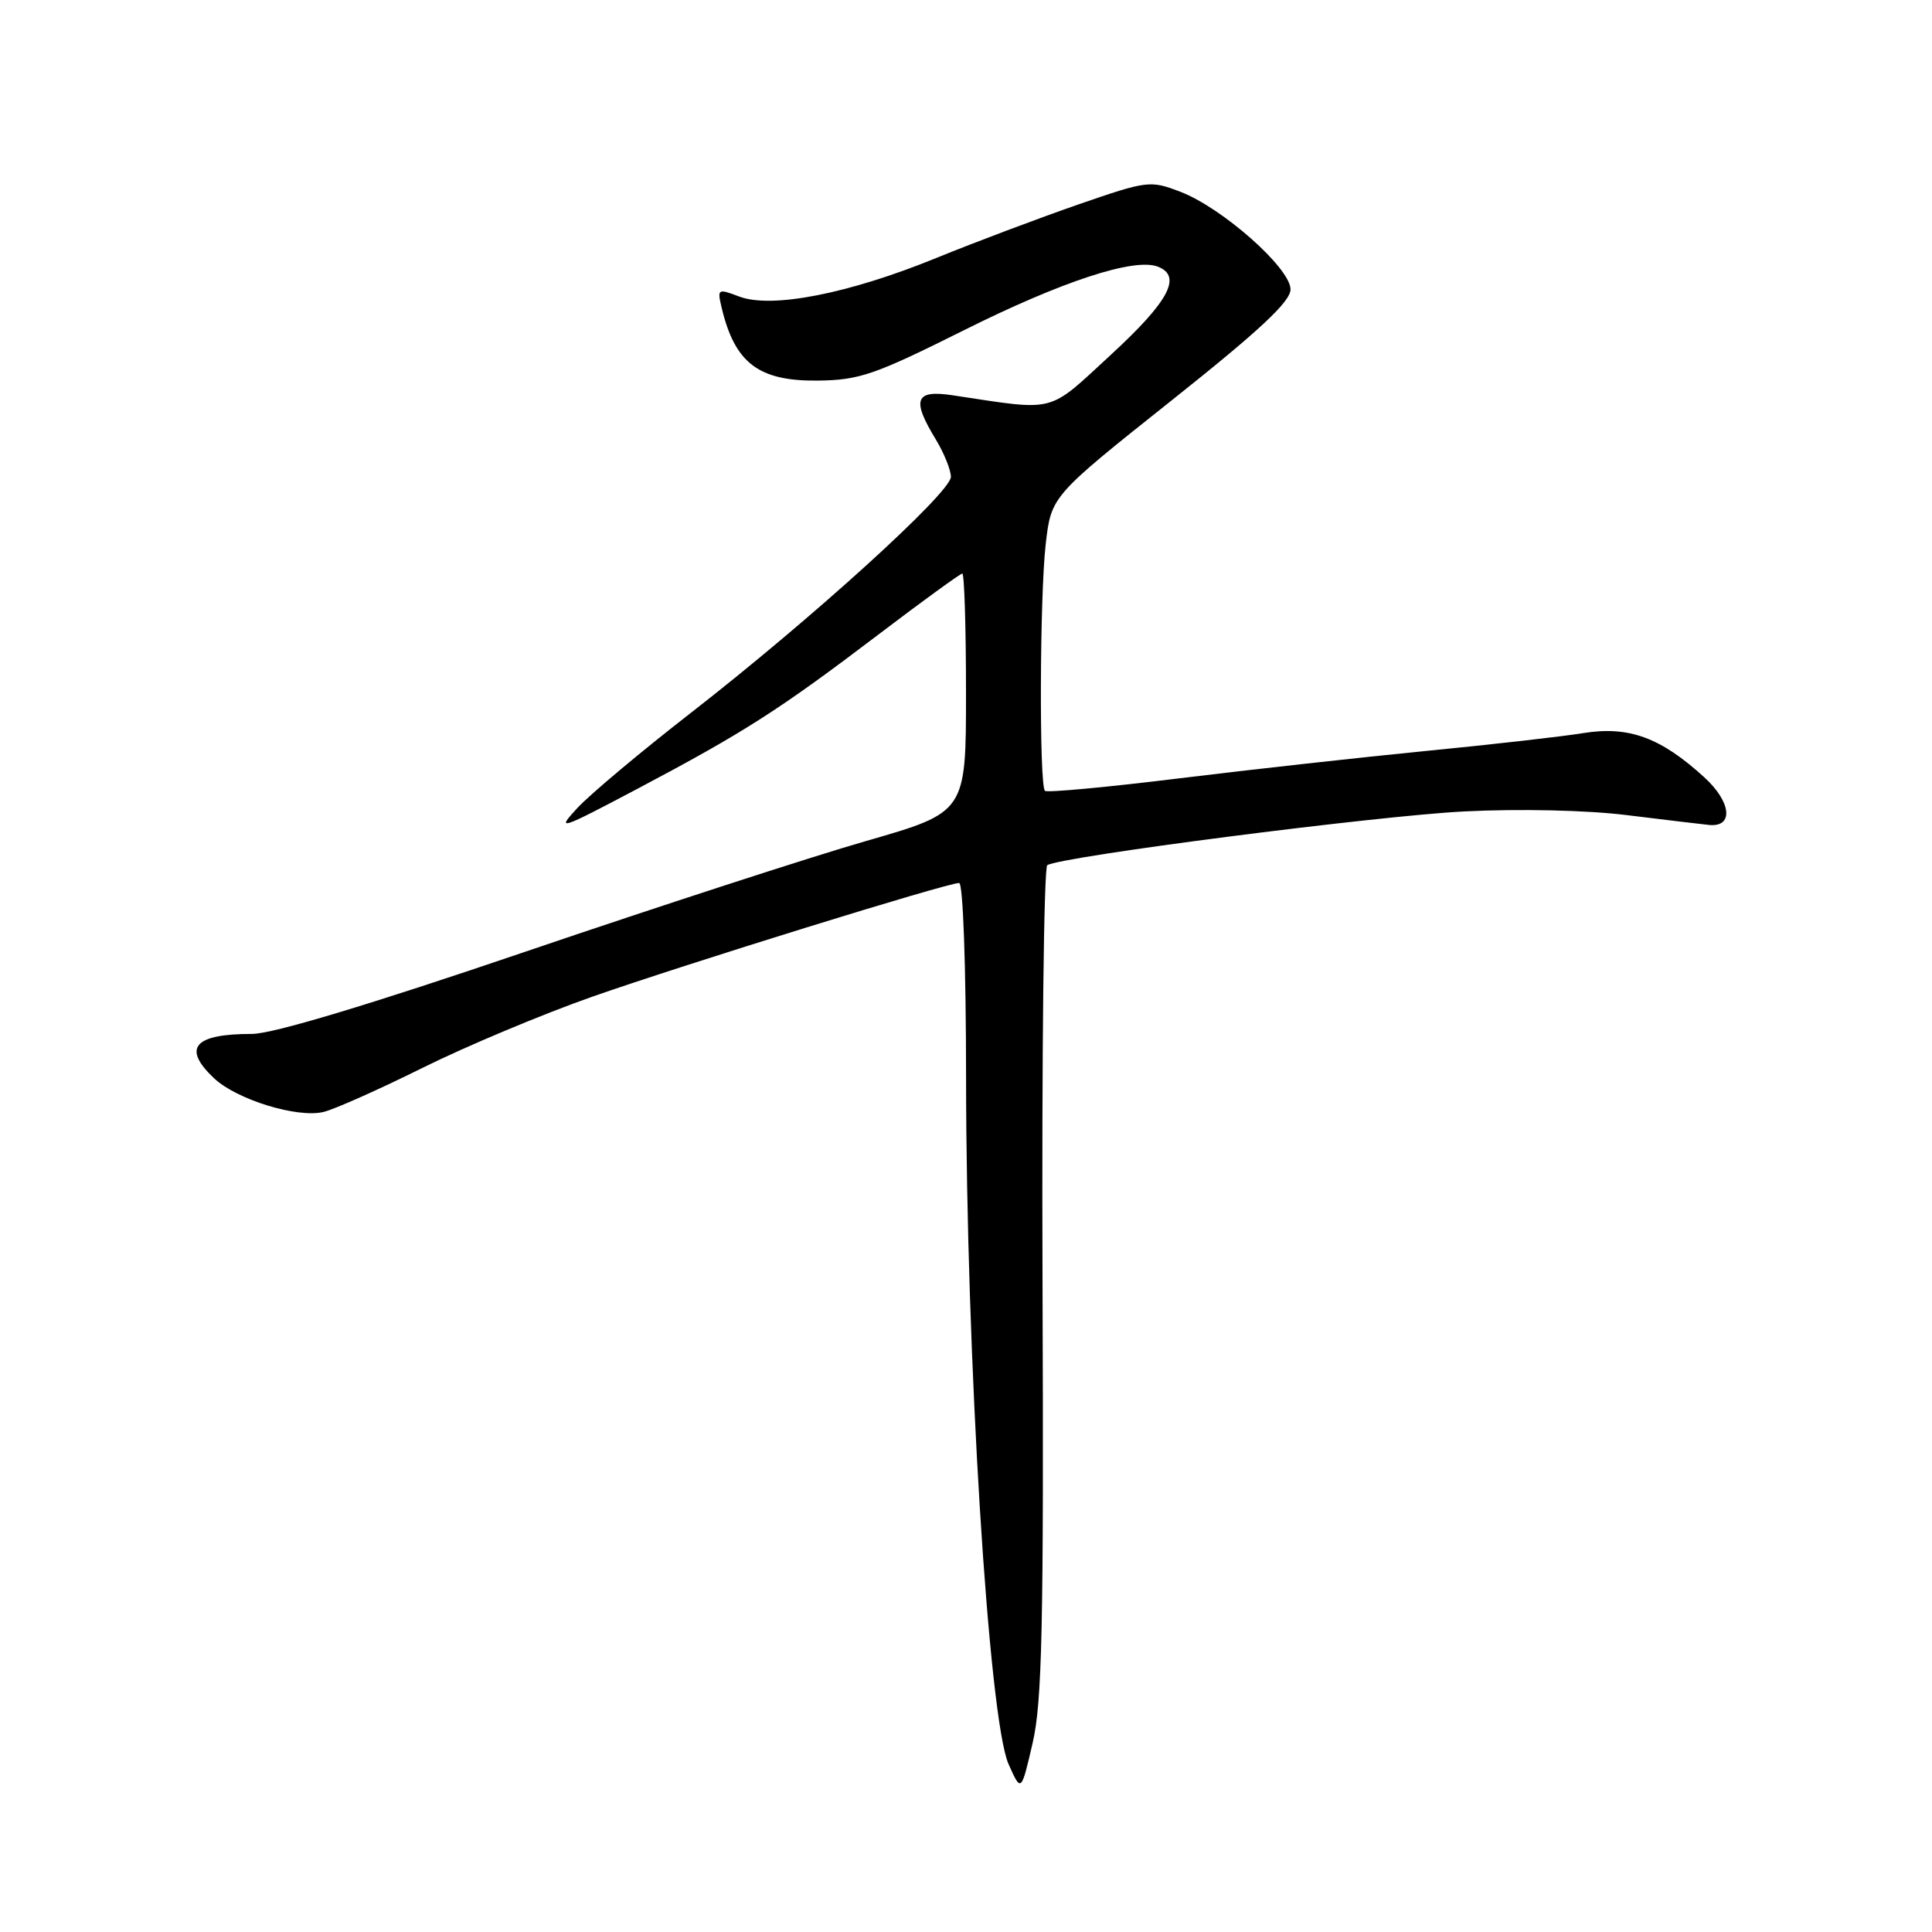 <?xml version="1.0" encoding="UTF-8" standalone="no"?>
<!DOCTYPE svg PUBLIC "-//W3C//DTD SVG 1.1//EN" "http://www.w3.org/Graphics/SVG/1.1/DTD/svg11.dtd" >
<svg xmlns="http://www.w3.org/2000/svg" xmlns:xlink="http://www.w3.org/1999/xlink" version="1.1" viewBox="0 0 256 256">
 <g >
 <path fill="currentColor"
d=" M 138.14 169.83 C 138.03 139.76 138.31 114.93 138.77 114.64 C 140.64 113.49 182.33 108.11 194.00 107.52 C 201.33 107.15 210.22 107.35 215.50 108.00 C 220.45 108.61 225.38 109.20 226.46 109.31 C 229.76 109.63 229.42 106.27 225.83 103.00 C 220.04 97.71 215.82 96.17 209.79 97.14 C 206.88 97.61 197.53 98.67 189.00 99.50 C 180.47 100.34 165.72 101.97 156.21 103.14 C 146.71 104.31 138.72 105.05 138.46 104.79 C 137.69 104.02 137.77 79.03 138.56 72.12 C 139.29 65.75 139.29 65.75 155.14 53.14 C 166.94 43.76 171.00 39.97 171.00 38.34 C 171.00 35.54 161.97 27.54 156.40 25.41 C 152.40 23.88 152.04 23.93 142.89 27.09 C 137.73 28.88 129.22 32.08 124.00 34.21 C 112.42 38.93 102.26 40.91 97.97 39.30 C 95.08 38.21 95.02 38.25 95.64 40.84 C 97.38 48.12 100.55 50.52 108.35 50.43 C 113.86 50.37 115.87 49.68 127.72 43.76 C 140.71 37.27 150.29 34.13 153.41 35.33 C 156.67 36.58 154.91 39.90 147.25 46.96 C 138.67 54.86 140.17 54.47 126.25 52.38 C 121.25 51.62 120.76 52.91 124.00 58.23 C 125.09 60.03 125.99 62.26 126.00 63.18 C 126.00 65.26 107.55 82.01 91.50 94.49 C 84.90 99.62 78.15 105.28 76.50 107.07 C 73.66 110.14 74.09 110.00 84.50 104.50 C 98.62 97.03 103.26 94.06 116.33 84.13 C 122.21 79.66 127.25 76.00 127.51 76.00 C 127.78 76.00 128.00 83.12 128.00 91.81 C 128.00 107.63 128.00 107.63 114.75 111.44 C 107.46 113.54 87.12 120.15 69.54 126.13 C 48.82 133.18 36.11 137.00 33.38 137.00 C 25.68 137.00 24.10 138.86 28.38 142.89 C 31.38 145.71 39.42 148.18 42.87 147.34 C 44.32 146.99 50.22 144.36 56.00 141.49 C 61.78 138.62 71.90 134.38 78.50 132.06 C 90.86 127.73 125.48 117.00 127.09 117.00 C 127.61 117.00 128.00 128.01 128.01 142.75 C 128.02 179.77 131.00 227.80 133.64 233.76 C 135.31 237.50 135.31 237.50 136.82 231.00 C 138.09 225.55 138.31 215.67 138.14 169.83 Z "/>
</g>
</svg>